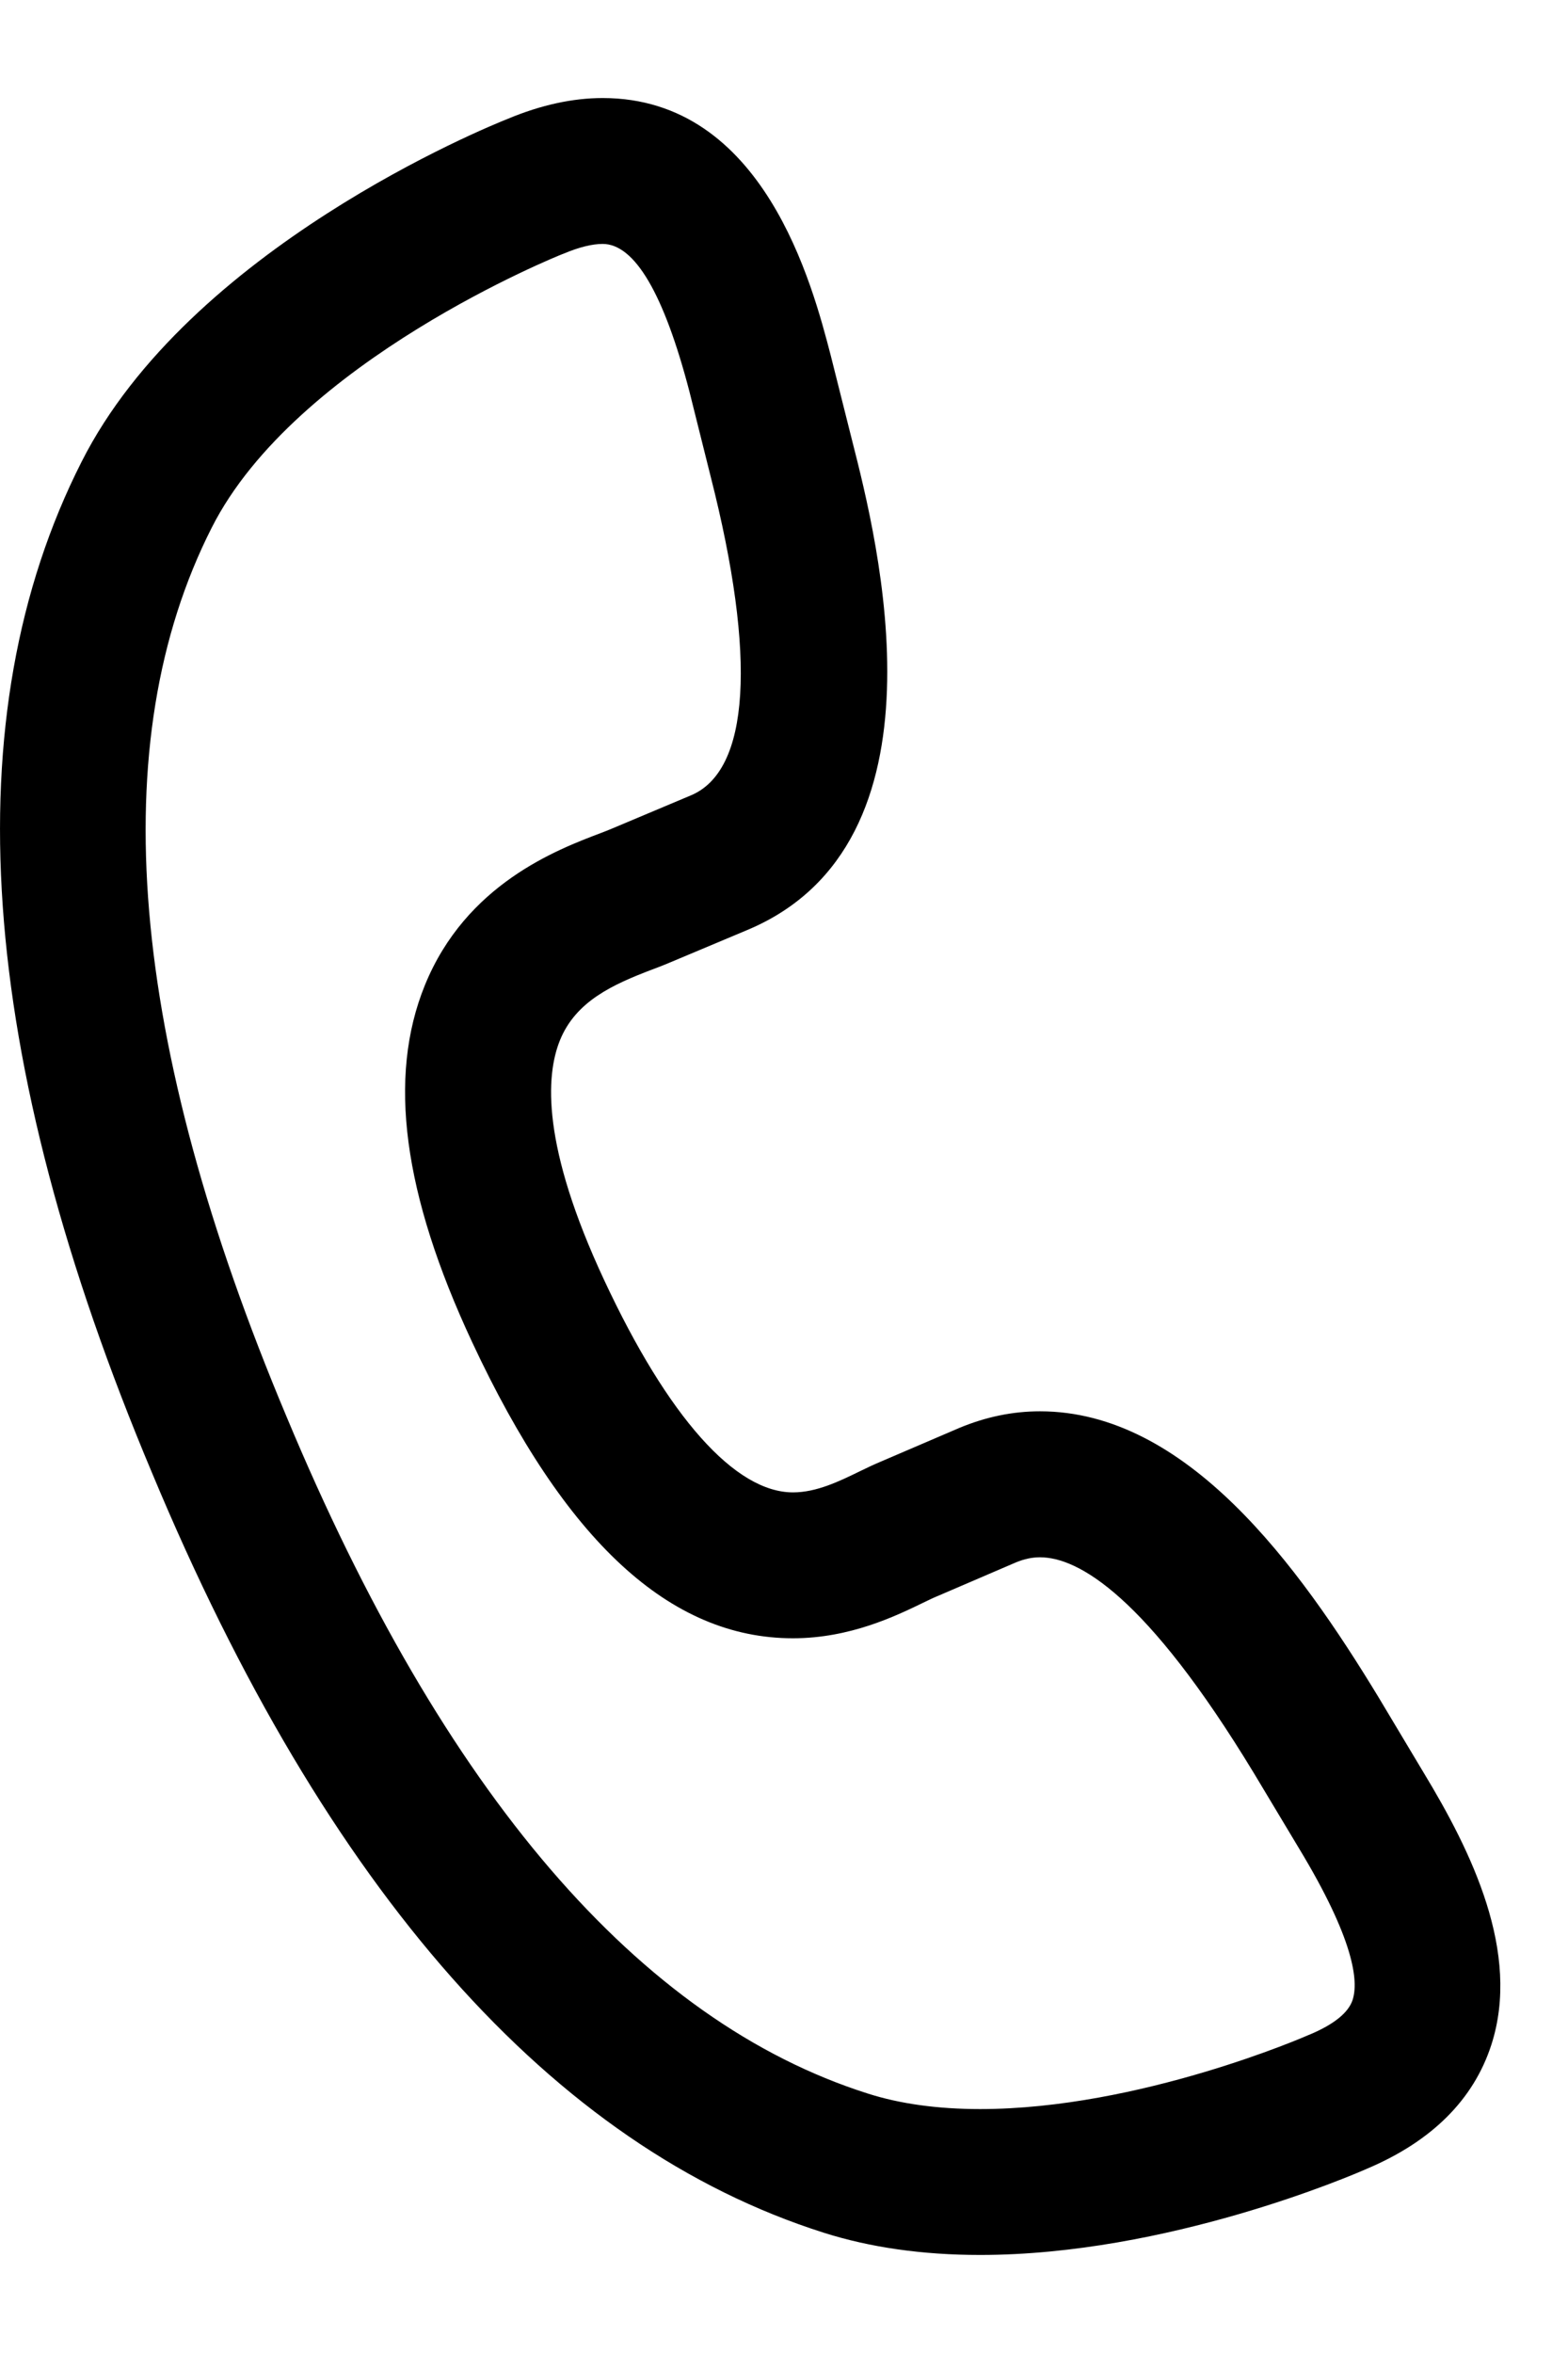 <svg xmlns='http://www.w3.org/2000/svg' width='24' height='36' viewBox='0 0 16 22' fill='none'><g clip-path='url(#clip0_122_3129)'><path d='M14.529 17.084L14.07 16.317C13.245 14.957 12.106 13.395 10.612 13.395C10.335 13.395 10.062 13.451 9.79 13.564L8.988 13.908C8.915 13.938 8.844 13.973 8.769 14.009C8.564 14.109 8.331 14.222 8.092 14.222C7.501 14.222 6.817 13.454 6.166 12.059C5.526 10.689 5.567 9.972 5.714 9.61C5.876 9.212 6.252 9.042 6.657 8.888C6.713 8.867 6.764 8.848 6.813 8.827L7.625 8.486C9.74 7.601 8.954 4.51 8.696 3.497L8.477 2.626C8.29 1.907 7.794 0 6.149 0C5.844 0 5.519 0.071 5.184 0.211C4.963 0.298 1.93 1.536 0.832 3.711C-0.481 6.3 -0.239 9.771 1.553 14.027C3.331 18.288 5.636 20.894 8.405 21.773C8.88 21.924 9.417 22 10.001 22C11.912 22 13.799 21.187 13.952 21.119C14.61 20.84 15.036 20.416 15.217 19.859C15.524 18.913 15.009 17.877 14.529 17.084ZM13.802 19.399C13.759 19.529 13.613 19.647 13.367 19.751C13.363 19.753 13.358 19.755 13.354 19.756C13.337 19.764 11.629 20.512 10.001 20.512C9.57 20.512 9.185 20.459 8.856 20.354C6.523 19.614 4.528 17.292 2.925 13.452C1.311 9.616 1.053 6.565 2.16 4.383C3.019 2.682 5.709 1.603 5.736 1.593C5.741 1.591 5.746 1.589 5.752 1.587C5.905 1.522 6.042 1.488 6.149 1.488C6.477 1.488 6.775 1.997 7.035 2.994L7.252 3.862C7.722 5.707 7.651 6.862 7.049 7.113L6.241 7.453C6.209 7.467 6.171 7.481 6.13 7.497C5.684 7.666 4.755 8.017 4.335 9.05C3.954 9.988 4.112 11.178 4.817 12.688C5.766 14.722 6.838 15.71 8.091 15.71C8.673 15.71 9.14 15.483 9.419 15.348C9.471 15.323 9.517 15.3 9.566 15.28L10.369 14.935C10.452 14.901 10.531 14.884 10.612 14.884C10.999 14.884 11.692 15.267 12.795 17.086L13.254 17.851C13.819 18.784 13.864 19.208 13.802 19.399Z' fill='#000000'></path></g><defs><clipPath id='clip0_122_3129'><rect width='16' height='22' fill='white'></rect></clipPath></defs></svg>